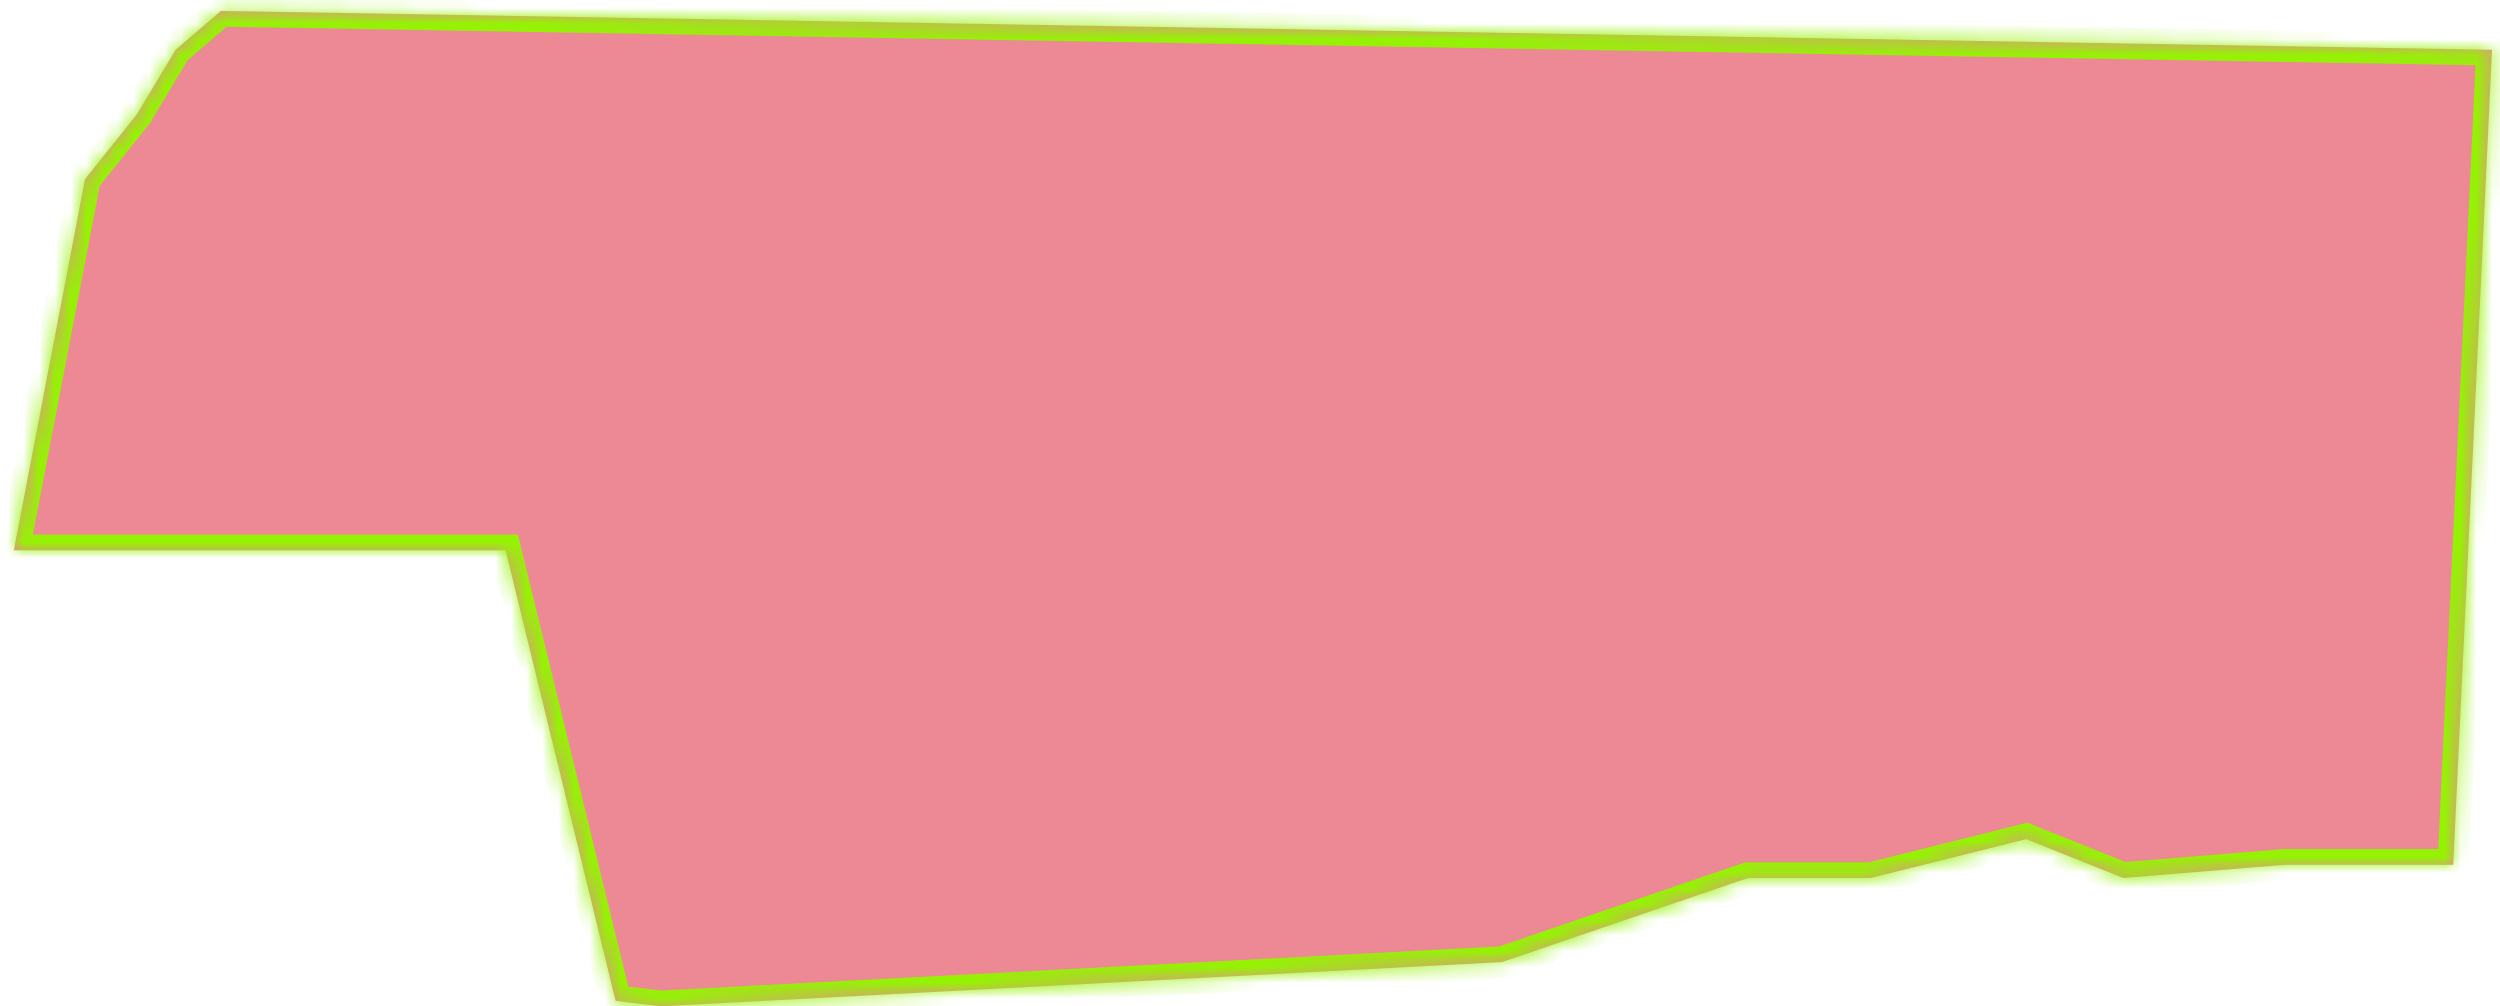 ﻿<?xml version="1.0" encoding="utf-8"?>
<svg version="1.1" xmlns:xlink="http://www.w3.org/1999/xlink" width="159px" height="64px" xmlns="http://www.w3.org/2000/svg">
  <defs>
    <mask fill="white" id="clip46">
      <path d="M 145.325 55  L 156.025 55  L 158.494 3.165  L 14.049 0.695  L 11.169 3.165  L 8.7 7.28  L 5.407 11.395  L 0.881 35  L 32.156 35  L 39.152 63.658  L 42.033 64  L 95.531 61.189  L 111.169 55.84  L 118.988 55.84  L 128.864 53.37  L 135.037 55.84  L 145.325 55  Z " fill-rule="evenodd" />
    </mask>
  </defs>
  <g transform="matrix(1 0 0 1 -102 -217 )">
    <path d="M 145.325 55  L 156.025 55  L 158.494 3.165  L 14.049 0.695  L 11.169 3.165  L 8.7 7.28  L 5.407 11.395  L 0.881 35  L 32.156 35  L 39.152 63.658  L 42.033 64  L 95.531 61.189  L 111.169 55.84  L 118.988 55.84  L 128.864 53.37  L 135.037 55.84  L 145.325 55  Z " fill-rule="nonzero" fill="#d9001b" stroke="none" fill-opacity="0.463" transform="matrix(1 0 0 1 102 217 )" />
    <path d="M 145.325 55  L 156.025 55  L 158.494 3.165  L 14.049 0.695  L 11.169 3.165  L 8.7 7.28  L 5.407 11.395  L 0.881 35  L 32.156 35  L 39.152 63.658  L 42.033 64  L 95.531 61.189  L 111.169 55.84  L 118.988 55.84  L 128.864 53.37  L 135.037 55.84  L 145.325 55  Z " stroke-width="2" stroke="#95f204" fill="none" transform="matrix(1 0 0 1 102 217 )" mask="url(#clip46)" />
  </g>
</svg>